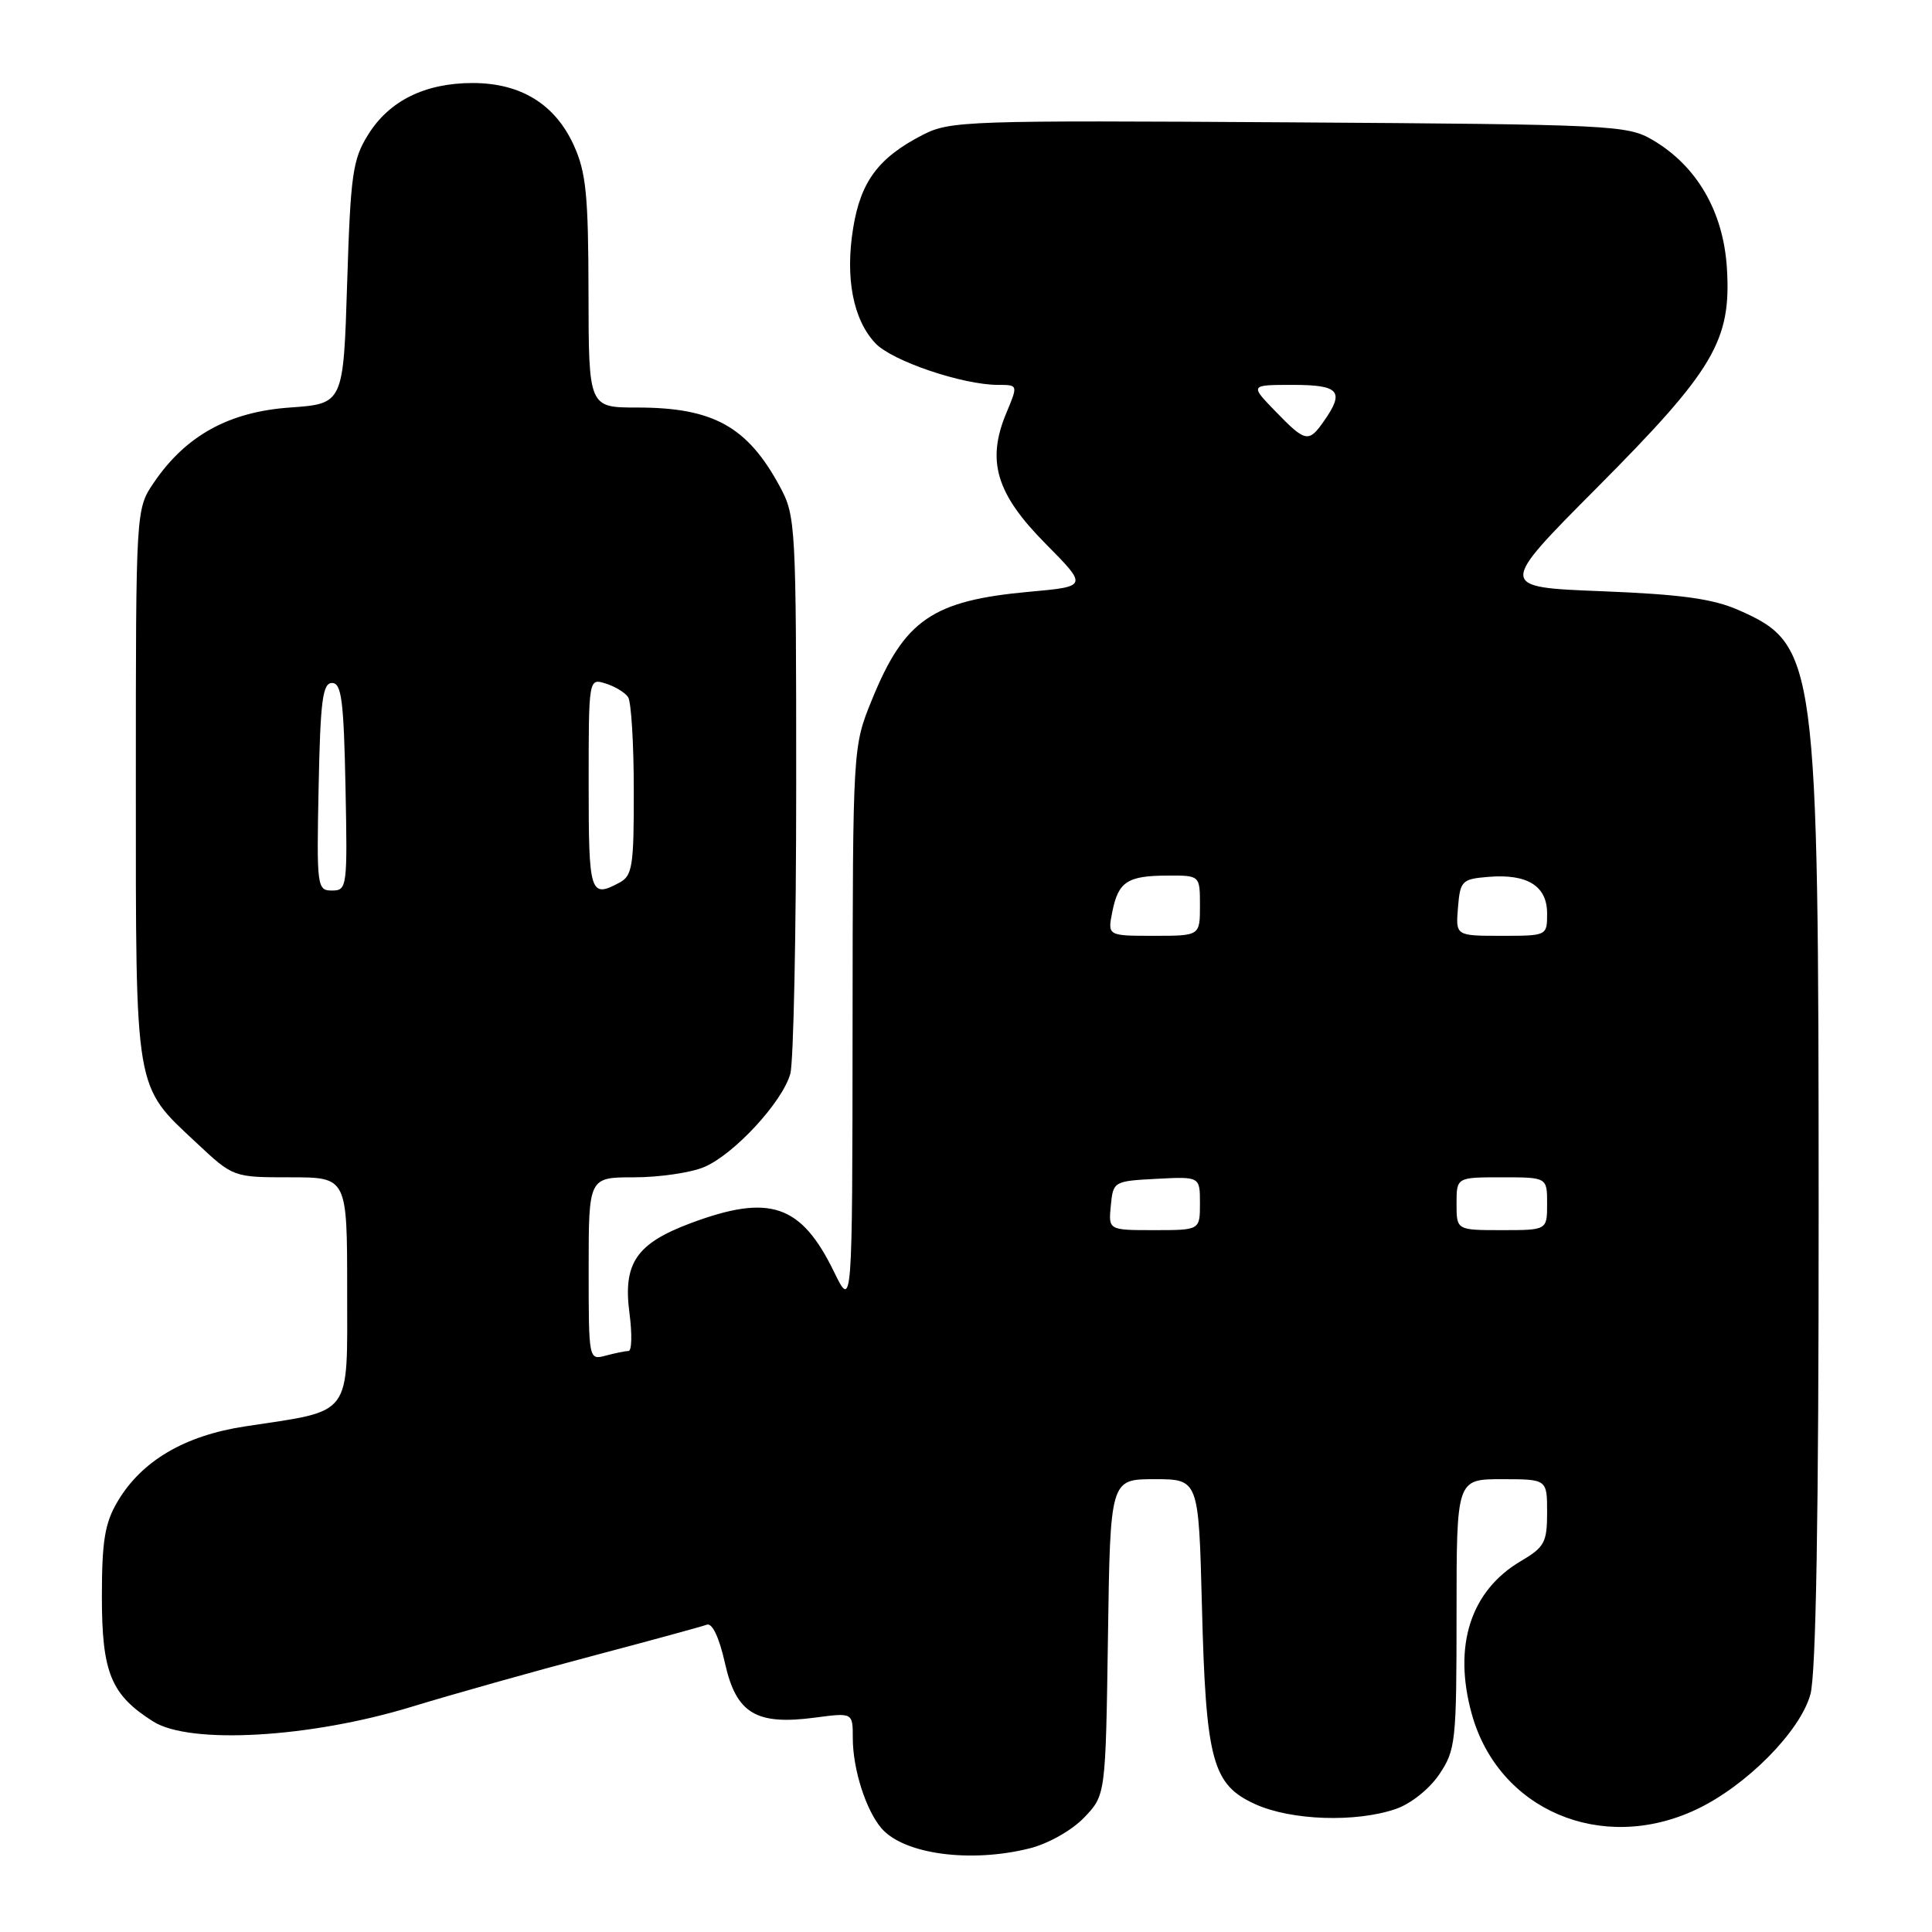 <?xml version="1.0" encoding="UTF-8" standalone="no"?>
<!DOCTYPE svg PUBLIC "-//W3C//DTD SVG 1.1//EN" "http://www.w3.org/Graphics/SVG/1.1/DTD/svg11.dtd" >
<svg xmlns="http://www.w3.org/2000/svg" xmlns:xlink="http://www.w3.org/1999/xlink" version="1.1" viewBox="0 0 256 256">
 <g >
 <path fill="currentColor"
d=" M 136.46 244.91 C 138.92 244.29 142.04 242.52 143.65 240.84 C 146.50 237.87 146.50 237.87 146.81 216.94 C 147.11 196.00 147.11 196.00 152.97 196.00 C 158.83 196.00 158.83 196.00 159.26 212.75 C 159.78 233.31 160.63 236.48 166.32 239.06 C 171.09 241.23 179.67 241.52 184.97 239.69 C 186.95 239.01 189.41 237.04 190.72 235.10 C 192.88 231.88 193.00 230.79 193.00 213.85 C 193.00 196.00 193.00 196.00 199.00 196.00 C 205.00 196.00 205.00 196.00 205.00 200.40 C 205.00 204.37 204.66 205.01 201.51 206.86 C 194.85 210.79 192.51 218.09 195.02 227.12 C 198.55 239.84 212.22 245.67 224.74 239.78 C 231.36 236.67 238.55 229.42 239.89 224.50 C 240.63 221.81 240.99 200.87 240.98 160.50 C 240.97 87.35 240.71 85.41 230.40 80.85 C 226.97 79.34 222.82 78.76 212.23 78.34 C 198.50 77.80 198.50 77.80 211.58 64.65 C 227.14 49.01 229.43 45.13 228.82 35.47 C 228.34 28.01 224.84 21.99 218.99 18.55 C 215.63 16.58 213.77 16.49 170.79 16.21 C 128.18 15.94 125.89 16.01 122.29 17.86 C 116.42 20.87 114.05 24.03 113.05 30.21 C 111.97 36.81 113.04 42.35 115.99 45.48 C 118.19 47.83 127.55 51.00 132.26 51.00 C 134.90 51.00 134.90 51.00 133.35 54.71 C 130.69 61.06 131.99 65.42 138.50 72.00 C 144.15 77.71 144.15 77.71 136.41 78.41 C 123.54 79.58 119.84 82.12 115.51 92.78 C 113.00 98.96 113.00 98.96 112.97 136.23 C 112.94 173.50 112.94 173.50 110.50 168.50 C 106.14 159.57 101.99 158.16 91.51 162.08 C 84.30 164.78 82.53 167.39 83.41 174.02 C 83.77 176.76 83.72 179.01 83.28 179.01 C 82.85 179.02 81.49 179.30 80.25 179.63 C 78.01 180.23 78.00 180.19 78.00 168.12 C 78.00 156.00 78.00 156.00 84.03 156.00 C 87.35 156.00 91.51 155.39 93.28 154.65 C 97.23 153.00 103.68 146.03 104.72 142.28 C 105.15 140.75 105.50 123.53 105.50 104.00 C 105.50 69.57 105.44 68.38 103.35 64.50 C 99.05 56.52 94.52 54.00 84.43 54.00 C 78.00 54.00 78.00 54.00 77.98 38.75 C 77.96 25.88 77.66 22.84 76.04 19.27 C 73.56 13.81 69.02 11.01 62.65 11.00 C 56.32 11.00 51.57 13.34 48.77 17.86 C 46.73 21.13 46.45 23.11 46.00 37.50 C 45.50 53.50 45.50 53.50 38.41 54.00 C 30.33 54.57 24.62 57.72 20.39 63.94 C 18.00 67.46 18.00 67.46 18.00 103.83 C 18.00 145.06 17.77 143.71 26.05 151.45 C 30.91 156.00 30.91 156.00 38.46 156.00 C 46.00 156.00 46.00 156.00 46.00 170.92 C 46.00 187.96 46.85 186.82 32.50 189.00 C 24.44 190.22 18.73 193.59 15.55 199.01 C 13.89 201.83 13.50 204.23 13.50 211.54 C 13.50 221.66 14.70 224.57 20.30 228.11 C 25.17 231.18 41.03 230.28 54.50 226.17 C 60.00 224.49 70.80 221.45 78.50 219.42 C 86.20 217.38 93.02 215.52 93.66 215.28 C 94.38 215.02 95.30 216.98 96.06 220.37 C 97.55 227.05 100.18 228.63 108.01 227.59 C 113.00 226.93 113.00 226.93 113.00 230.32 C 113.00 234.42 114.74 239.87 116.81 242.27 C 119.78 245.70 128.60 246.89 136.46 244.91 Z  M 147.19 159.75 C 147.50 156.54 147.57 156.50 153.25 156.20 C 159.00 155.90 159.00 155.90 159.00 159.45 C 159.00 163.00 159.00 163.00 152.94 163.00 C 146.87 163.00 146.87 163.00 147.19 159.75 Z  M 193.00 159.50 C 193.00 156.00 193.00 156.00 199.00 156.00 C 205.00 156.00 205.00 156.00 205.00 159.50 C 205.00 163.00 205.00 163.00 199.00 163.00 C 193.00 163.00 193.00 163.00 193.00 159.50 Z  M 147.39 120.80 C 148.19 116.82 149.39 116.03 154.75 116.02 C 159.00 116.00 159.00 116.00 159.00 120.00 C 159.00 124.00 159.00 124.00 152.88 124.00 C 146.75 124.00 146.75 124.00 147.39 120.80 Z  M 193.19 120.25 C 193.48 116.71 193.71 116.48 197.21 116.19 C 202.38 115.76 205.00 117.39 205.00 121.04 C 205.00 124.00 204.99 124.00 198.94 124.00 C 192.88 124.00 192.88 124.00 193.19 120.25 Z  M 42.22 104.25 C 42.45 92.82 42.75 90.50 44.00 90.50 C 45.25 90.50 45.55 92.82 45.78 104.25 C 46.05 117.55 45.99 118.00 44.00 118.00 C 42.01 118.00 41.95 117.55 42.22 104.25 Z  M 78.00 103.93 C 78.00 89.87 78.00 89.87 80.25 90.57 C 81.49 90.95 82.83 91.77 83.23 92.38 C 83.64 93.00 83.98 98.55 83.98 104.71 C 84.00 114.79 83.80 116.04 82.07 116.96 C 78.19 119.04 78.00 118.42 78.00 103.93 Z  M 169.00 54.50 C 165.61 51.00 165.61 51.00 171.30 51.00 C 177.47 51.00 178.20 51.84 175.44 55.78 C 173.40 58.70 172.99 58.62 169.00 54.50 Z "/>
</g>
</svg>